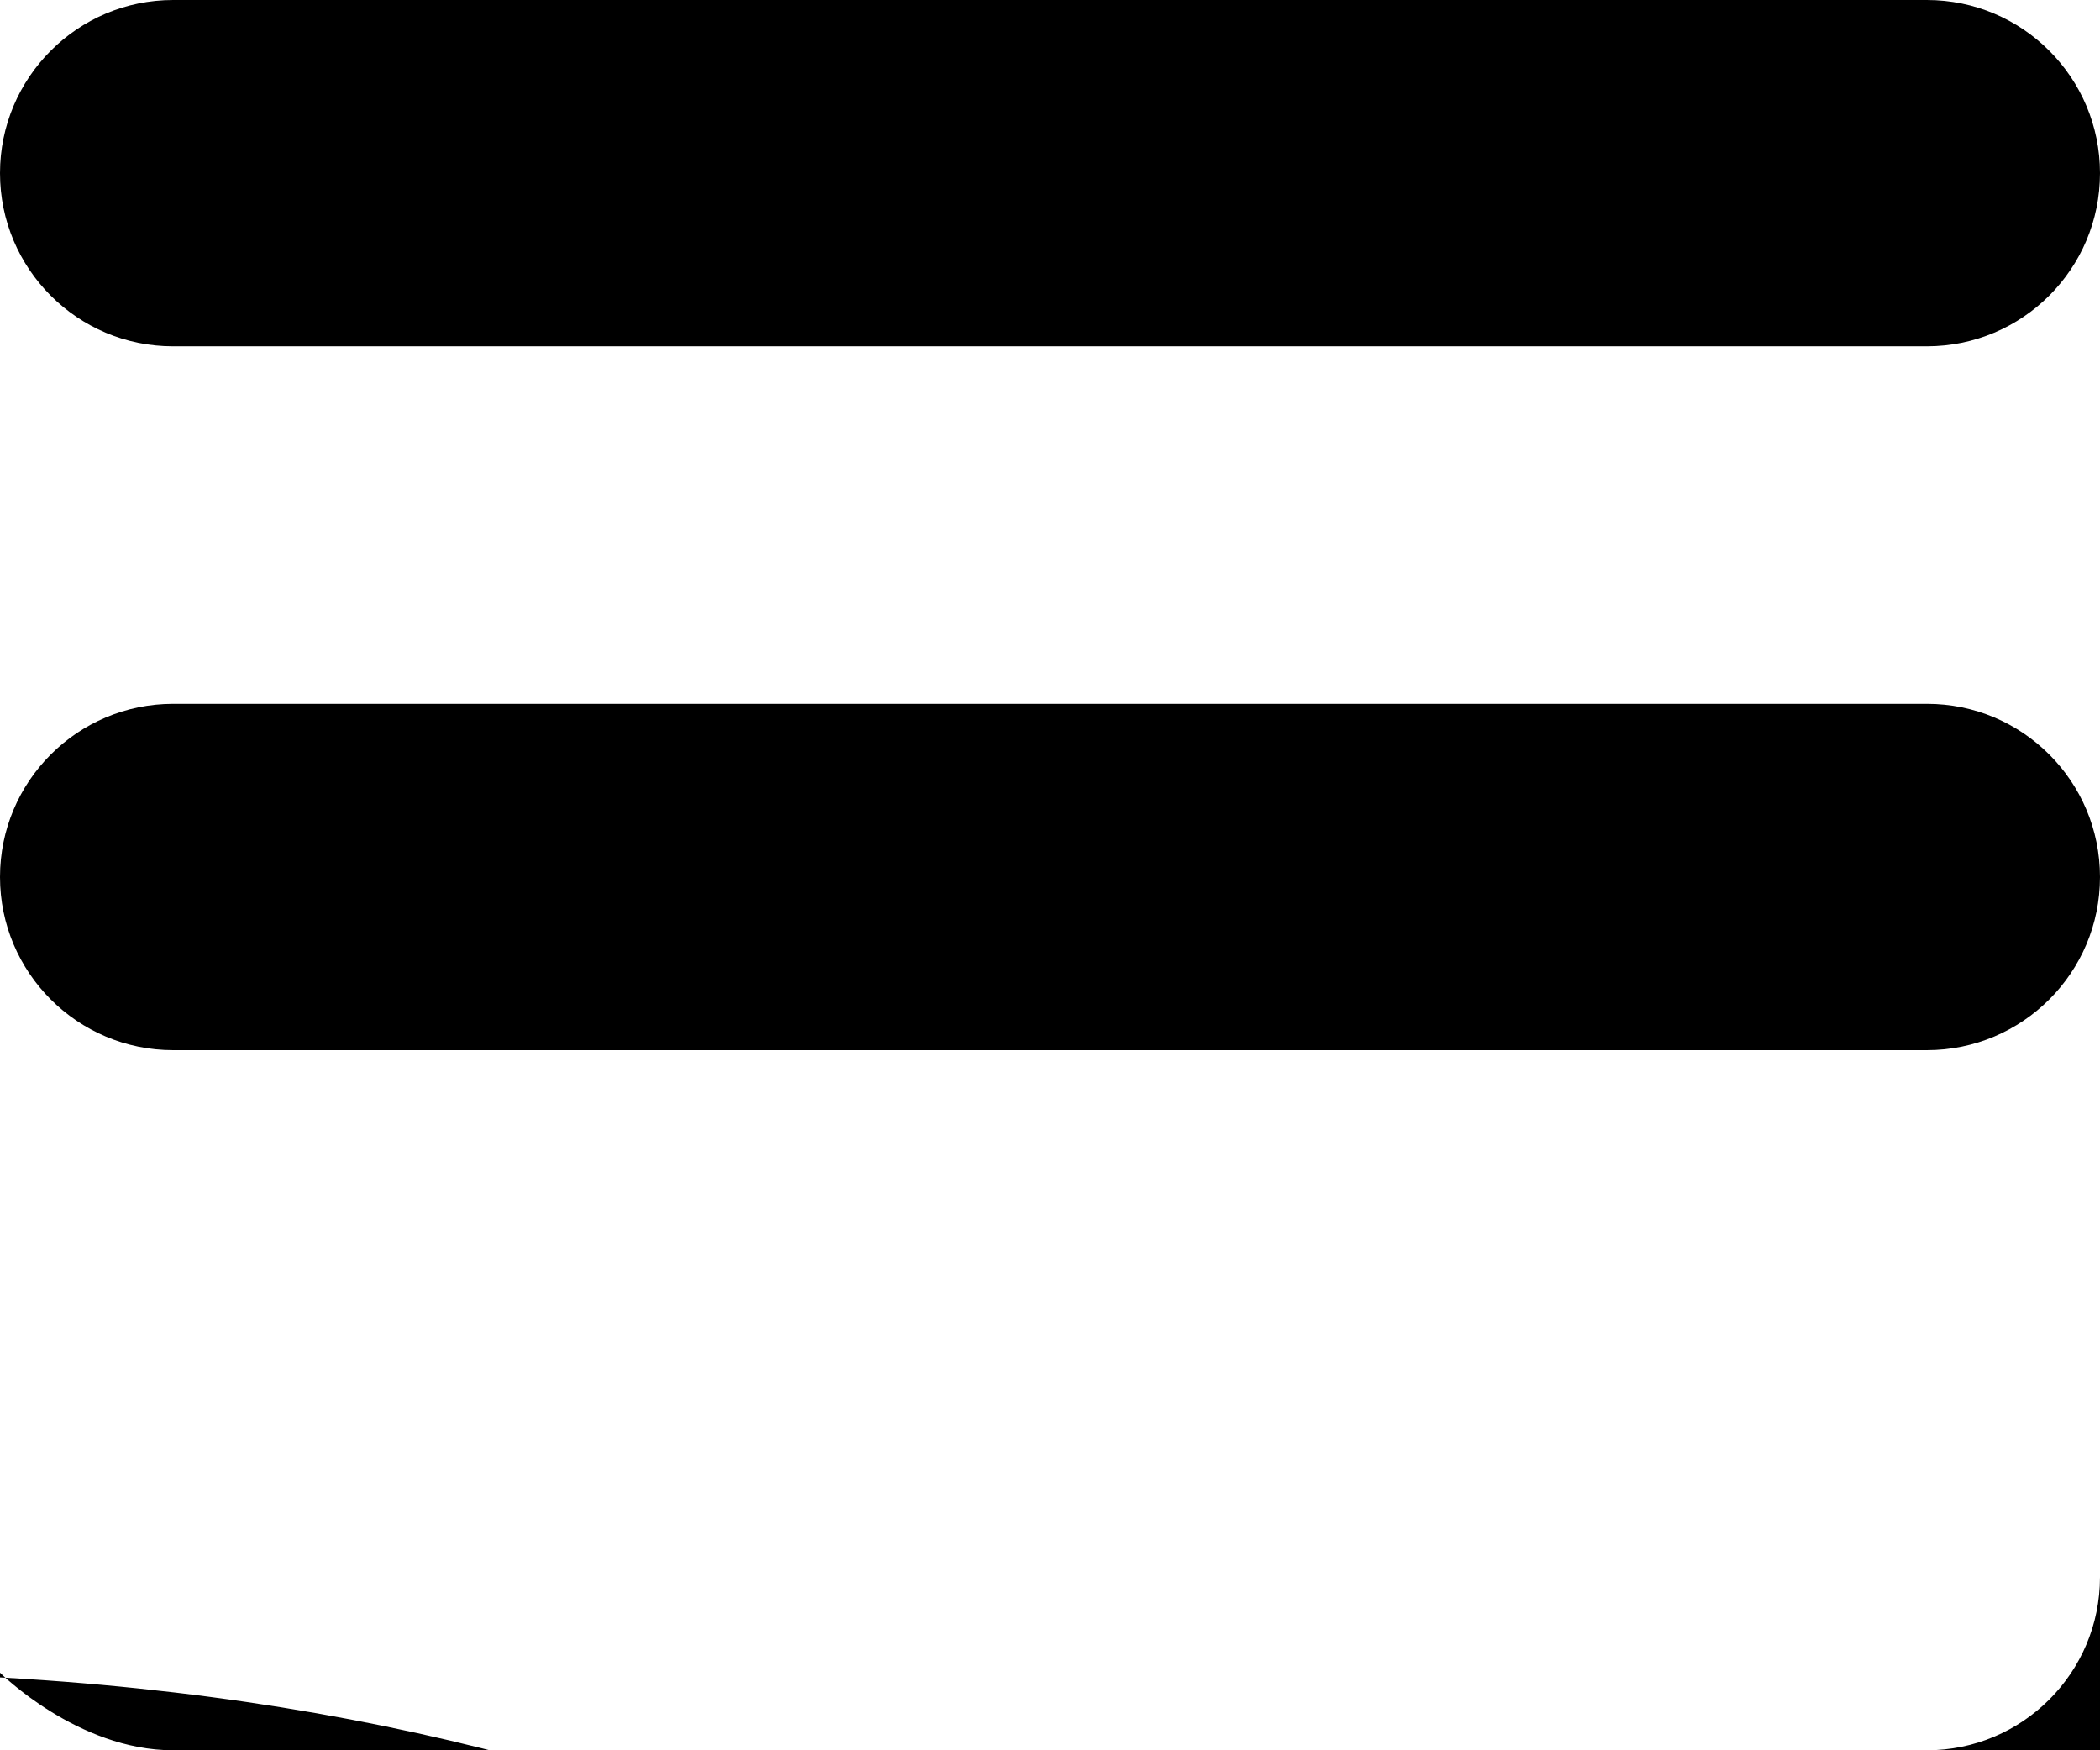 <svg viewBox="0 0 18 15" width="18px" height="15px">
  <path d="M18,1.484c0,0.82-0.665,1.484-1.484,1.484H1.484C0.665,2.969,0,2.304,0,1.484l0,0C0,0.665,0.665,0,1.484,0 h15.032C17.335,0,18,0.665,18,1.484L18,1.484z M18,7.516c0,0.82-0.665,1.484-1.484,1.484H1.484C0.665,9,0,8.335,0,7.516l0,0 c0-0.82,0.665-1.484,1.484-1.484h15.032C17.335,6.031,18,6.696,18,7.516L18,7.516z M18,13.516c0,0.82-0.665,1.484-1.484,1.484H1.484 c-0.82,0-1.484-0.665-1.484-0.665-1.484l0,0c0-0.82,0.665-1.484,1.484-1.484h15.032C17.335,12.031,18,12.696,18,13.516L18,13.516z"/>
</svg>
